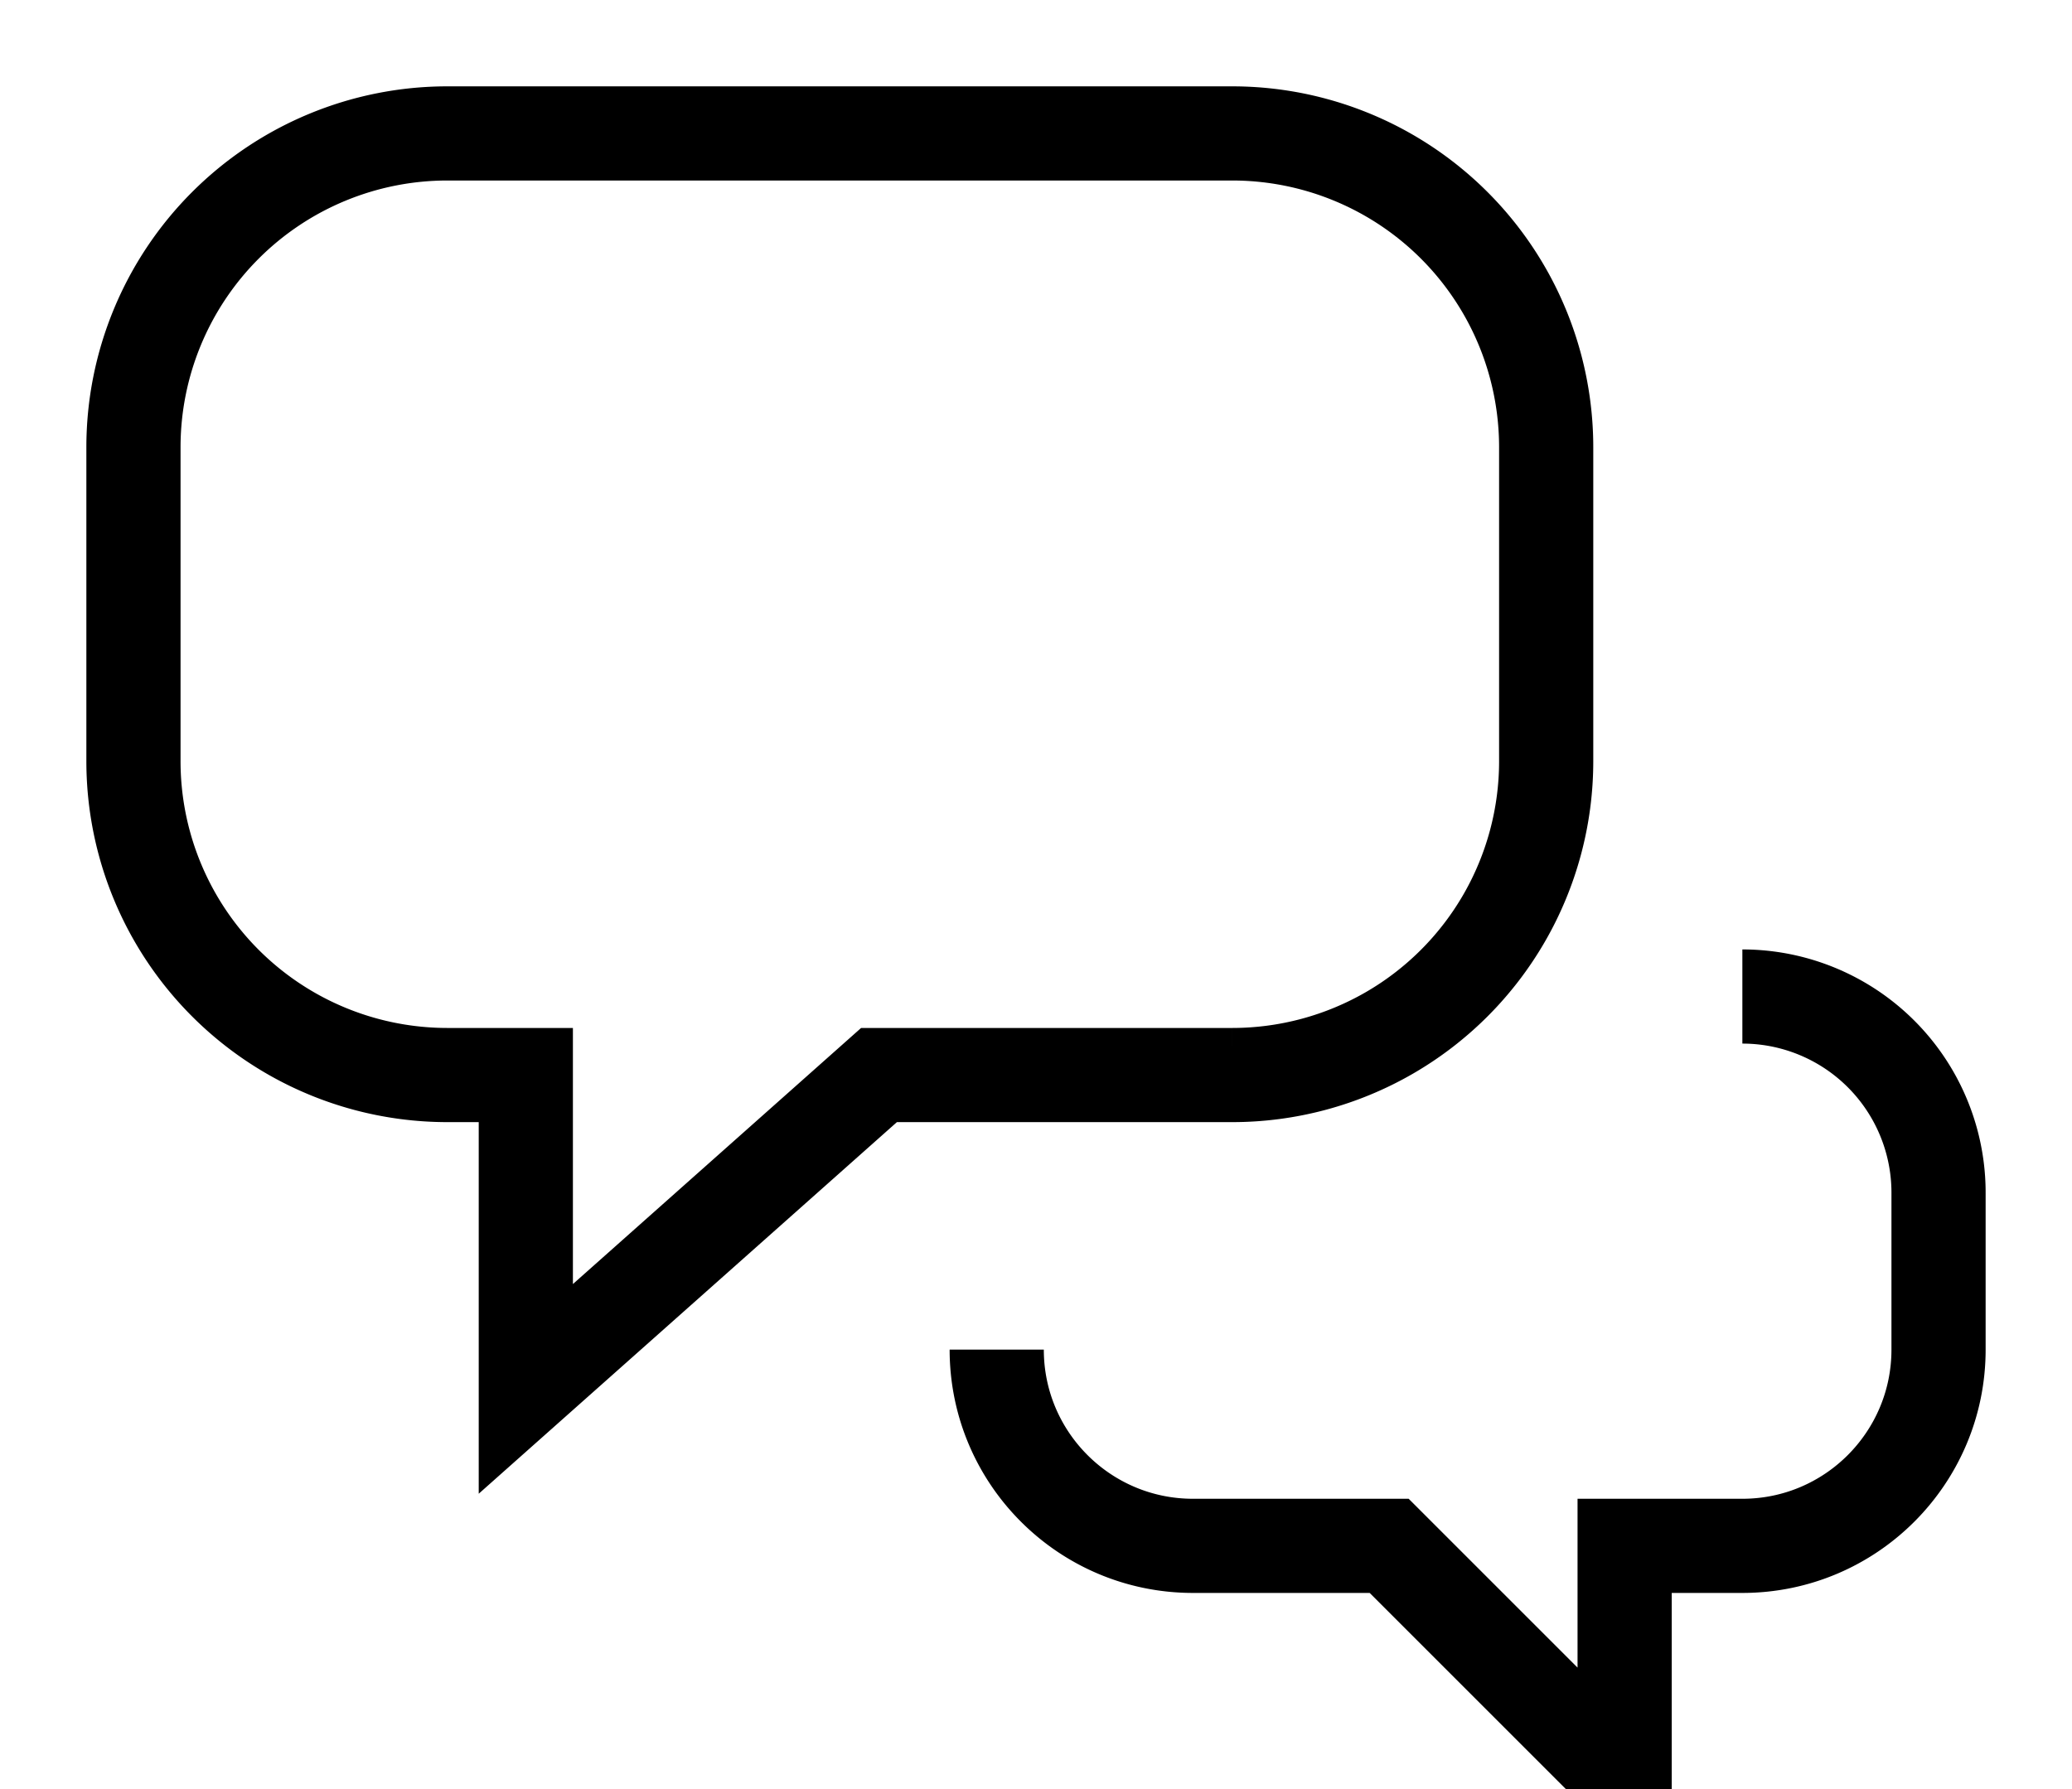 <svg width="22" height="19" viewBox="0 0 22 19" xmlns="http://www.w3.org/2000/svg"><path d="M13.083 1.417H4.75A3.333 3.333 0 0 0 1.417 4.75v3.333a3.333 3.333 0 0 0 3.333 3.334h.833v3.333l3.75-3.333h3.75a3.333 3.333 0 0 0 3.334-3.334V4.75a3.333 3.333 0 0 0-3.334-3.333zm-2.5 12.916c0 1.151.933 2.084 2.084 2.084h2.083l2.5 2.5v-2.5h1.25c1.15 0 2.083-.933 2.083-2.084v-1.666a2.083 2.083 0 0 0-2.083-2.084" fill="none" stroke="currentColor"/></svg>